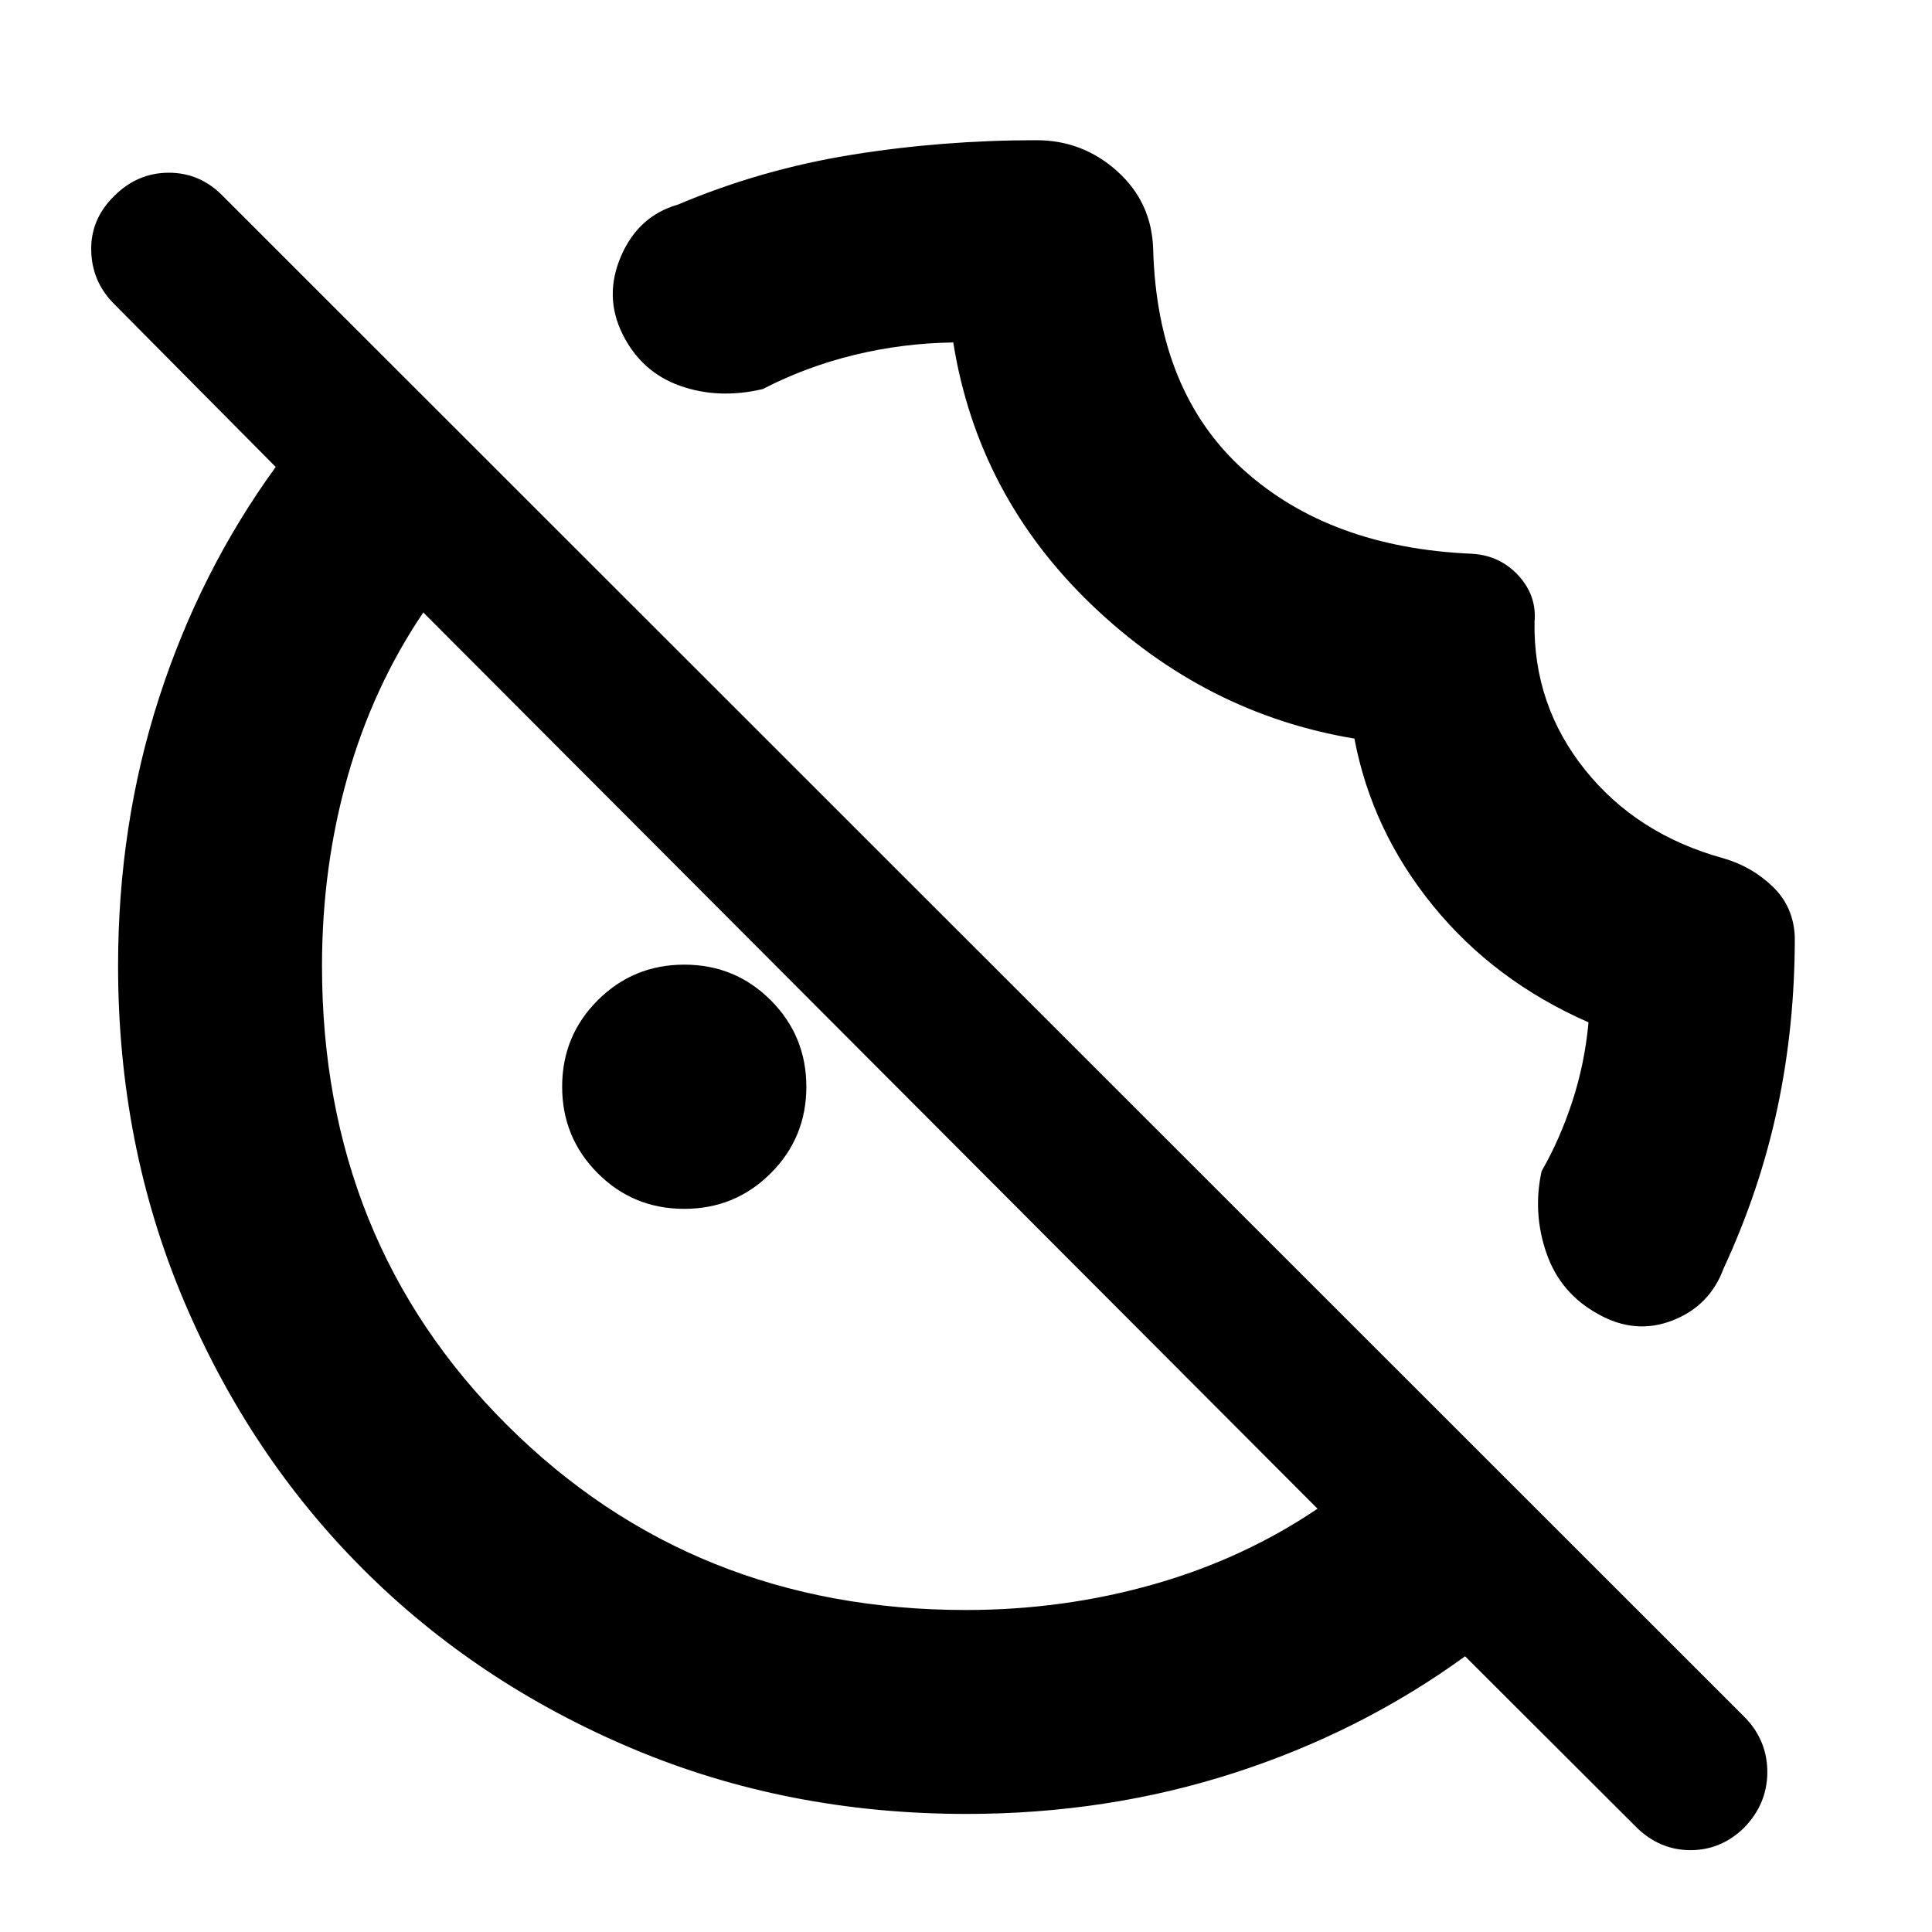 <svg xmlns="http://www.w3.org/2000/svg" height="40" viewBox="0 -960 960 960" width="40"><path d="M762.5-651.03q-.67 41.36 25.08 73.53t68.92 44.02q14.17 4.15 24.5 14.18 10.33 10.04 10.83 25.13 0 44.17-8.66 84.86-8.67 40.68-26.67 79.48-6.89 18.73-25.41 25.95-18.53 7.21-36.92-3.12-18.84-10.33-25.75-30.33-6.92-20-2.42-40.67 9.17-16 15.31-34.8 6.14-18.8 8.02-39.2-46.83-20.55-77.25-57.92Q681.65-547.28 673-593q-74.17-12.33-130.67-66.58-56.5-54.25-68.66-130.25-25 .33-49.05 6.17-24.05 5.84-45.62 16.99-22.04 5.17-41.19-1.66-19.14-6.84-28.48-25.67-9.33-18.83-.72-38.77 8.62-19.95 28.22-25.56 41.24-17.45 86.21-24.73 44.96-7.27 91.96-7.27 23 0 40.17 15.44 17.16 15.45 17.83 38.75 2 70.97 44.95 109.64t113.55 41.67q13.83.83 23 10.82t8 22.98Zm-422.52 291.7q-25.29 0-42.97-17.7t-17.68-42.99q0-25.29 17.7-42.97t42.99-17.68q25.29 0 42.97 17.7t17.68 42.99q0 25.29-17.7 42.97t-42.99 17.68ZM480.2-58.67q-89.14 0-166.24-32.58-77.1-32.58-133.61-89.1-56.52-56.51-89.1-133.58Q58.67-391 58.67-480.1q0-70.06 20.33-133.04 20.33-62.97 58-114.83l-80.17-80.86q-11.16-11.02-11.5-26.68-.33-15.66 11.48-27.16 11.52-11.5 27.08-11.5 15.56 0 26.84 11.56L867.5-106.17q10.83 11.56 10.67 27.13-.17 15.57-11.6 27.3-11.43 11.07-26.58 11.07-15.16 0-26.66-11.16L728-137q-51.88 37.67-114.89 58-63 20.33-132.91 20.33ZM479.92-160q48.22 0 92.99-12.67 44.76-12.66 81.76-37.66L210.33-655.67q-25 37-37.66 81.75Q160-529.17 160-480q0 136.66 92.16 228.33Q344.32-160 479.92-160Zm-47.09-272.83Zm128-128.34Z"/></svg>